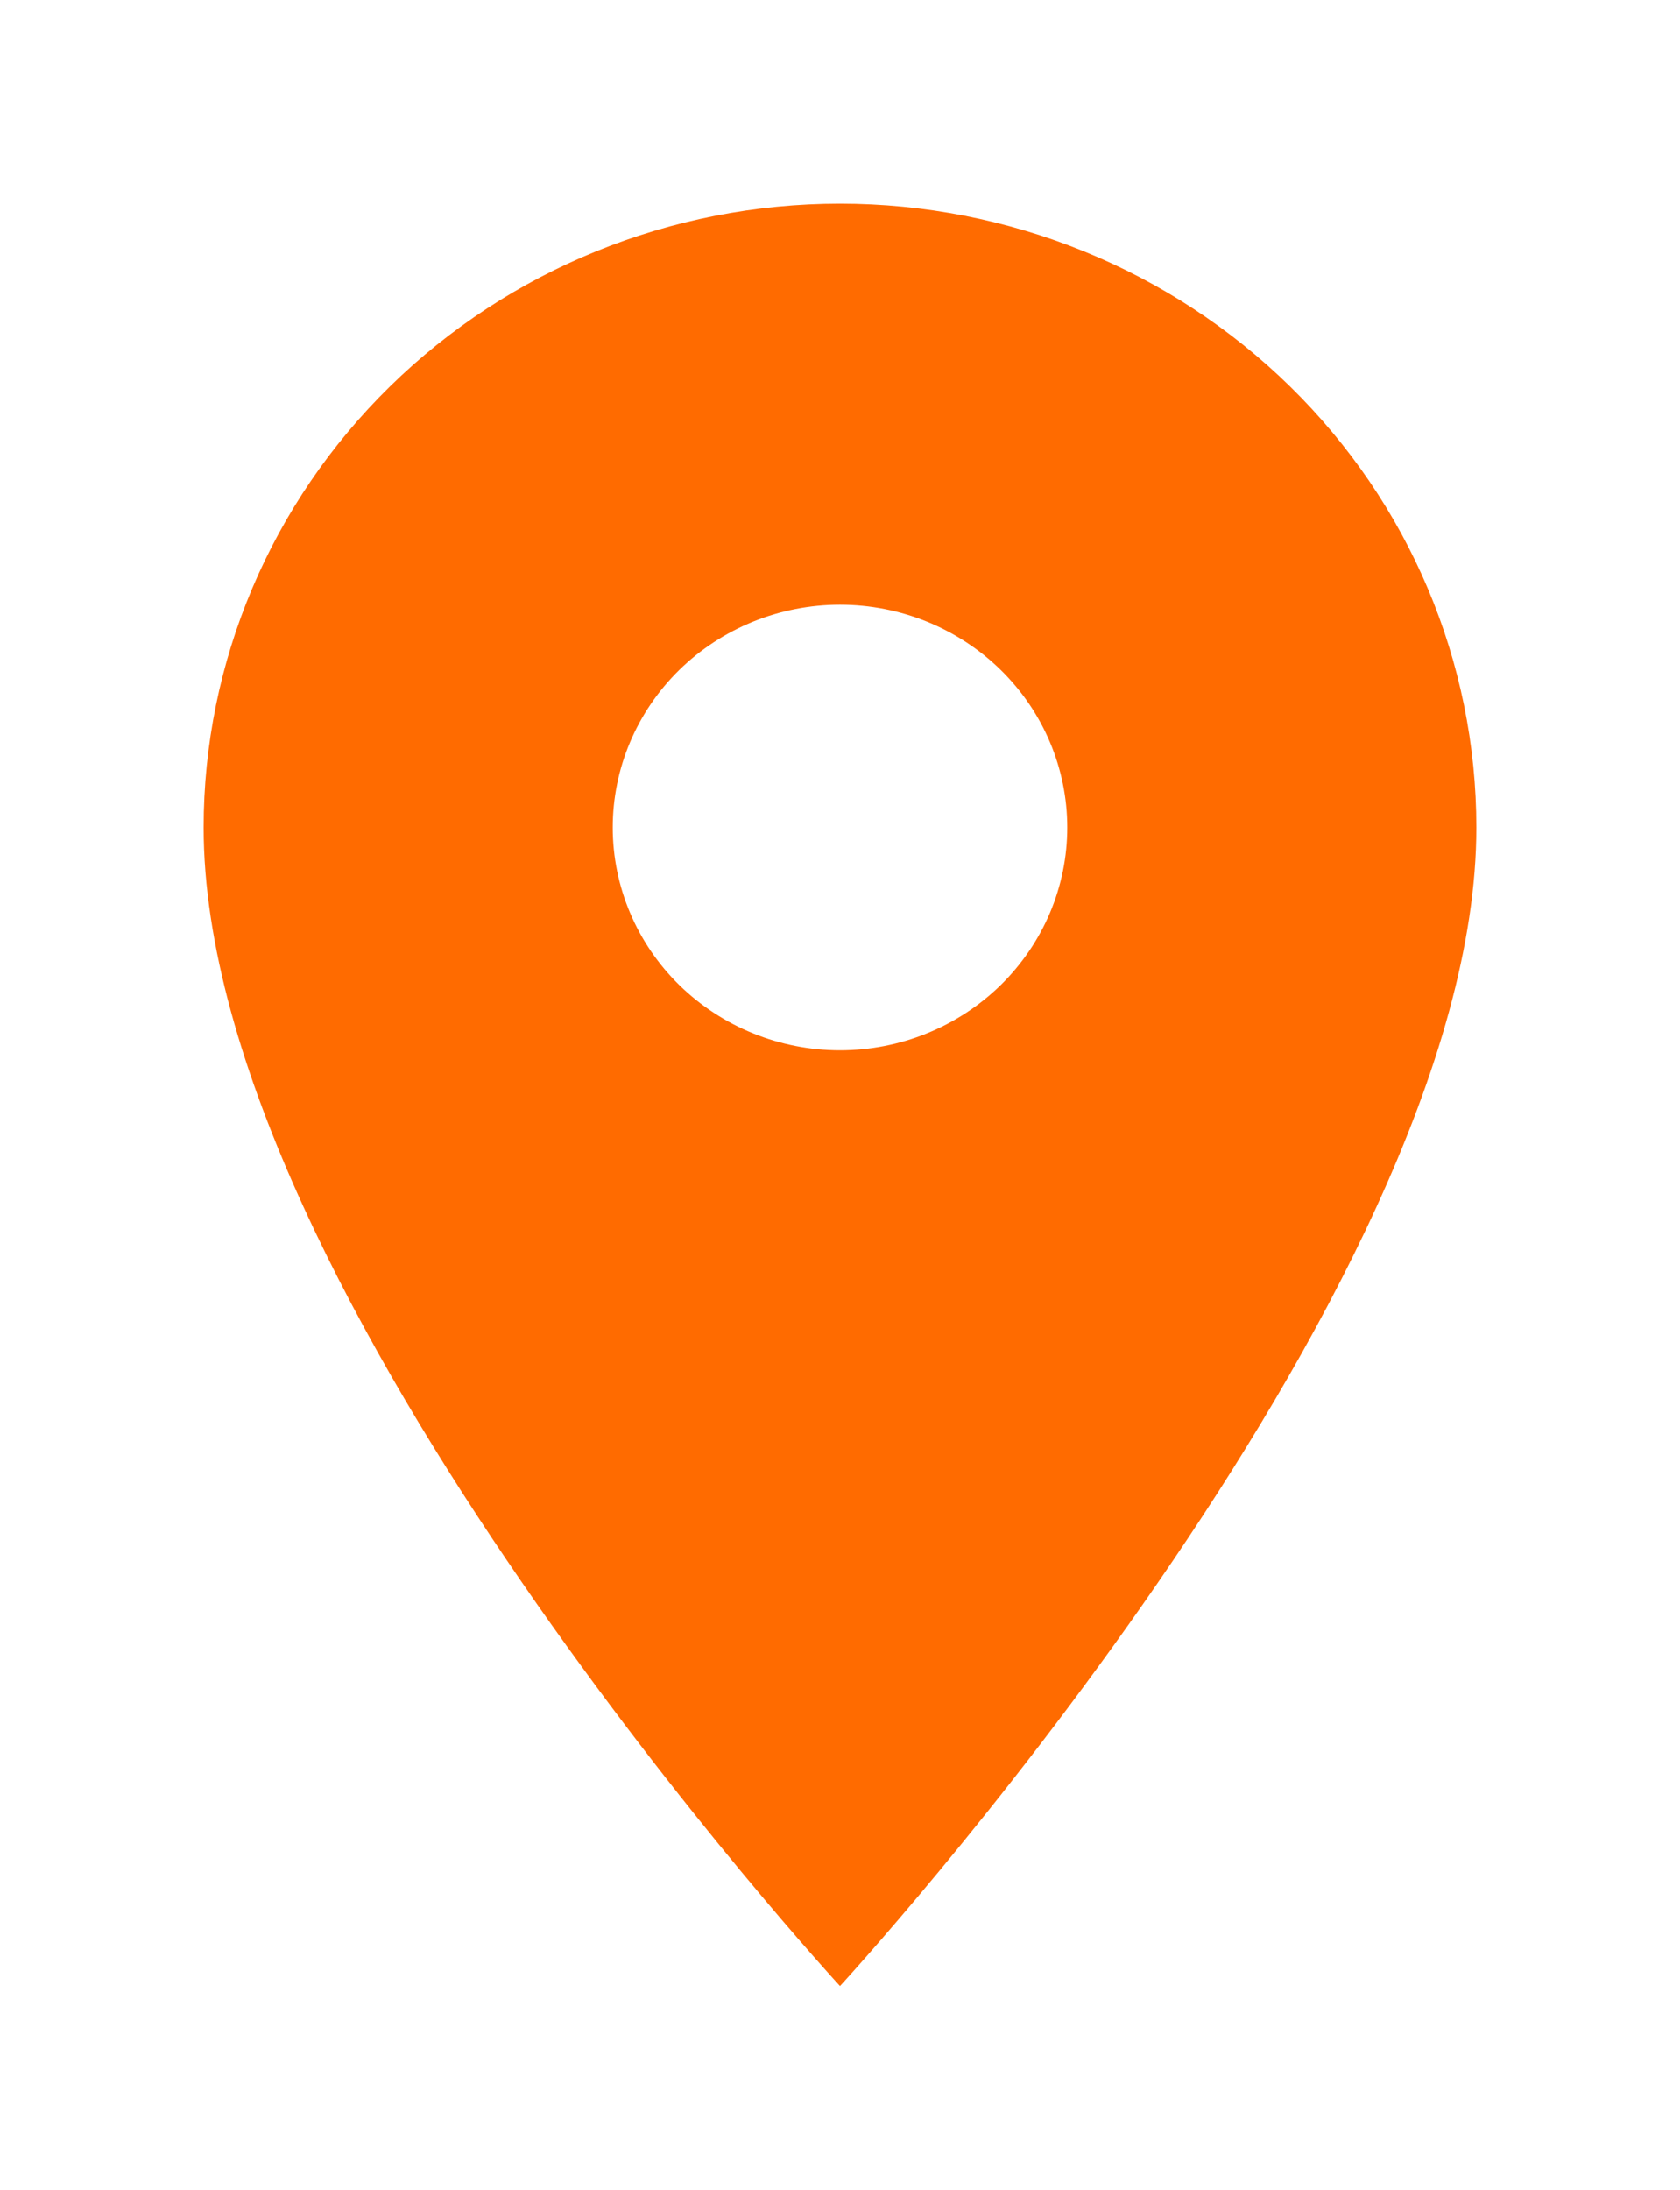 <svg width="33" height="43" viewBox="0 0 33 43" fill="none" xmlns="http://www.w3.org/2000/svg">
<g filter="url(#filter0_d_982_8)">
<path d="M16.5 16.625C15.316 16.625 14.181 16.164 13.343 15.344C12.506 14.523 12.036 13.41 12.036 12.25C12.036 11.09 12.506 9.977 13.343 9.156C14.181 8.336 15.316 7.875 16.5 7.875C17.684 7.875 18.82 8.336 19.657 9.156C20.494 9.977 20.964 11.09 20.964 12.25C20.964 12.825 20.849 13.393 20.625 13.924C20.4 14.455 20.071 14.937 19.657 15.344C19.242 15.75 18.75 16.072 18.208 16.292C17.667 16.512 17.086 16.625 16.5 16.625ZM16.5 0C13.185 0 10.005 1.291 7.661 3.588C5.317 5.885 4 9.001 4 12.25C4 21.438 16.5 35 16.5 35C16.5 35 29 21.438 29 12.25C29 9.001 27.683 5.885 25.339 3.588C22.995 1.291 19.815 0 16.5 0Z" fill="#FF6B00"/>
</g>
<defs>
<filter id="filter0_d_982_8" x="0" y="0" width="33" height="43" filterUnits="userSpaceOnUse" color-interpolation-filters="sRGB">
<feFlood flood-opacity="0" result="BackgroundImageFix"/>
<feColorMatrix in="SourceAlpha" type="matrix" values="0 0 0 0 0 0 0 0 0 0 0 0 0 0 0 0 0 0 127 0" result="hardAlpha"/>
<feOffset dy="4"/>
<feGaussianBlur stdDeviation="2"/>
<feComposite in2="hardAlpha" operator="out"/>
<feColorMatrix type="matrix" values="0 0 0 0 0 0 0 0 0 0 0 0 0 0 0 0 0 0 0.25 0"/>
<feBlend mode="normal" in2="BackgroundImageFix" result="effect1_dropShadow_982_8"/>
<feBlend mode="normal" in="SourceGraphic" in2="effect1_dropShadow_982_8" result="shape"/>
</filter>
</defs>
</svg>
